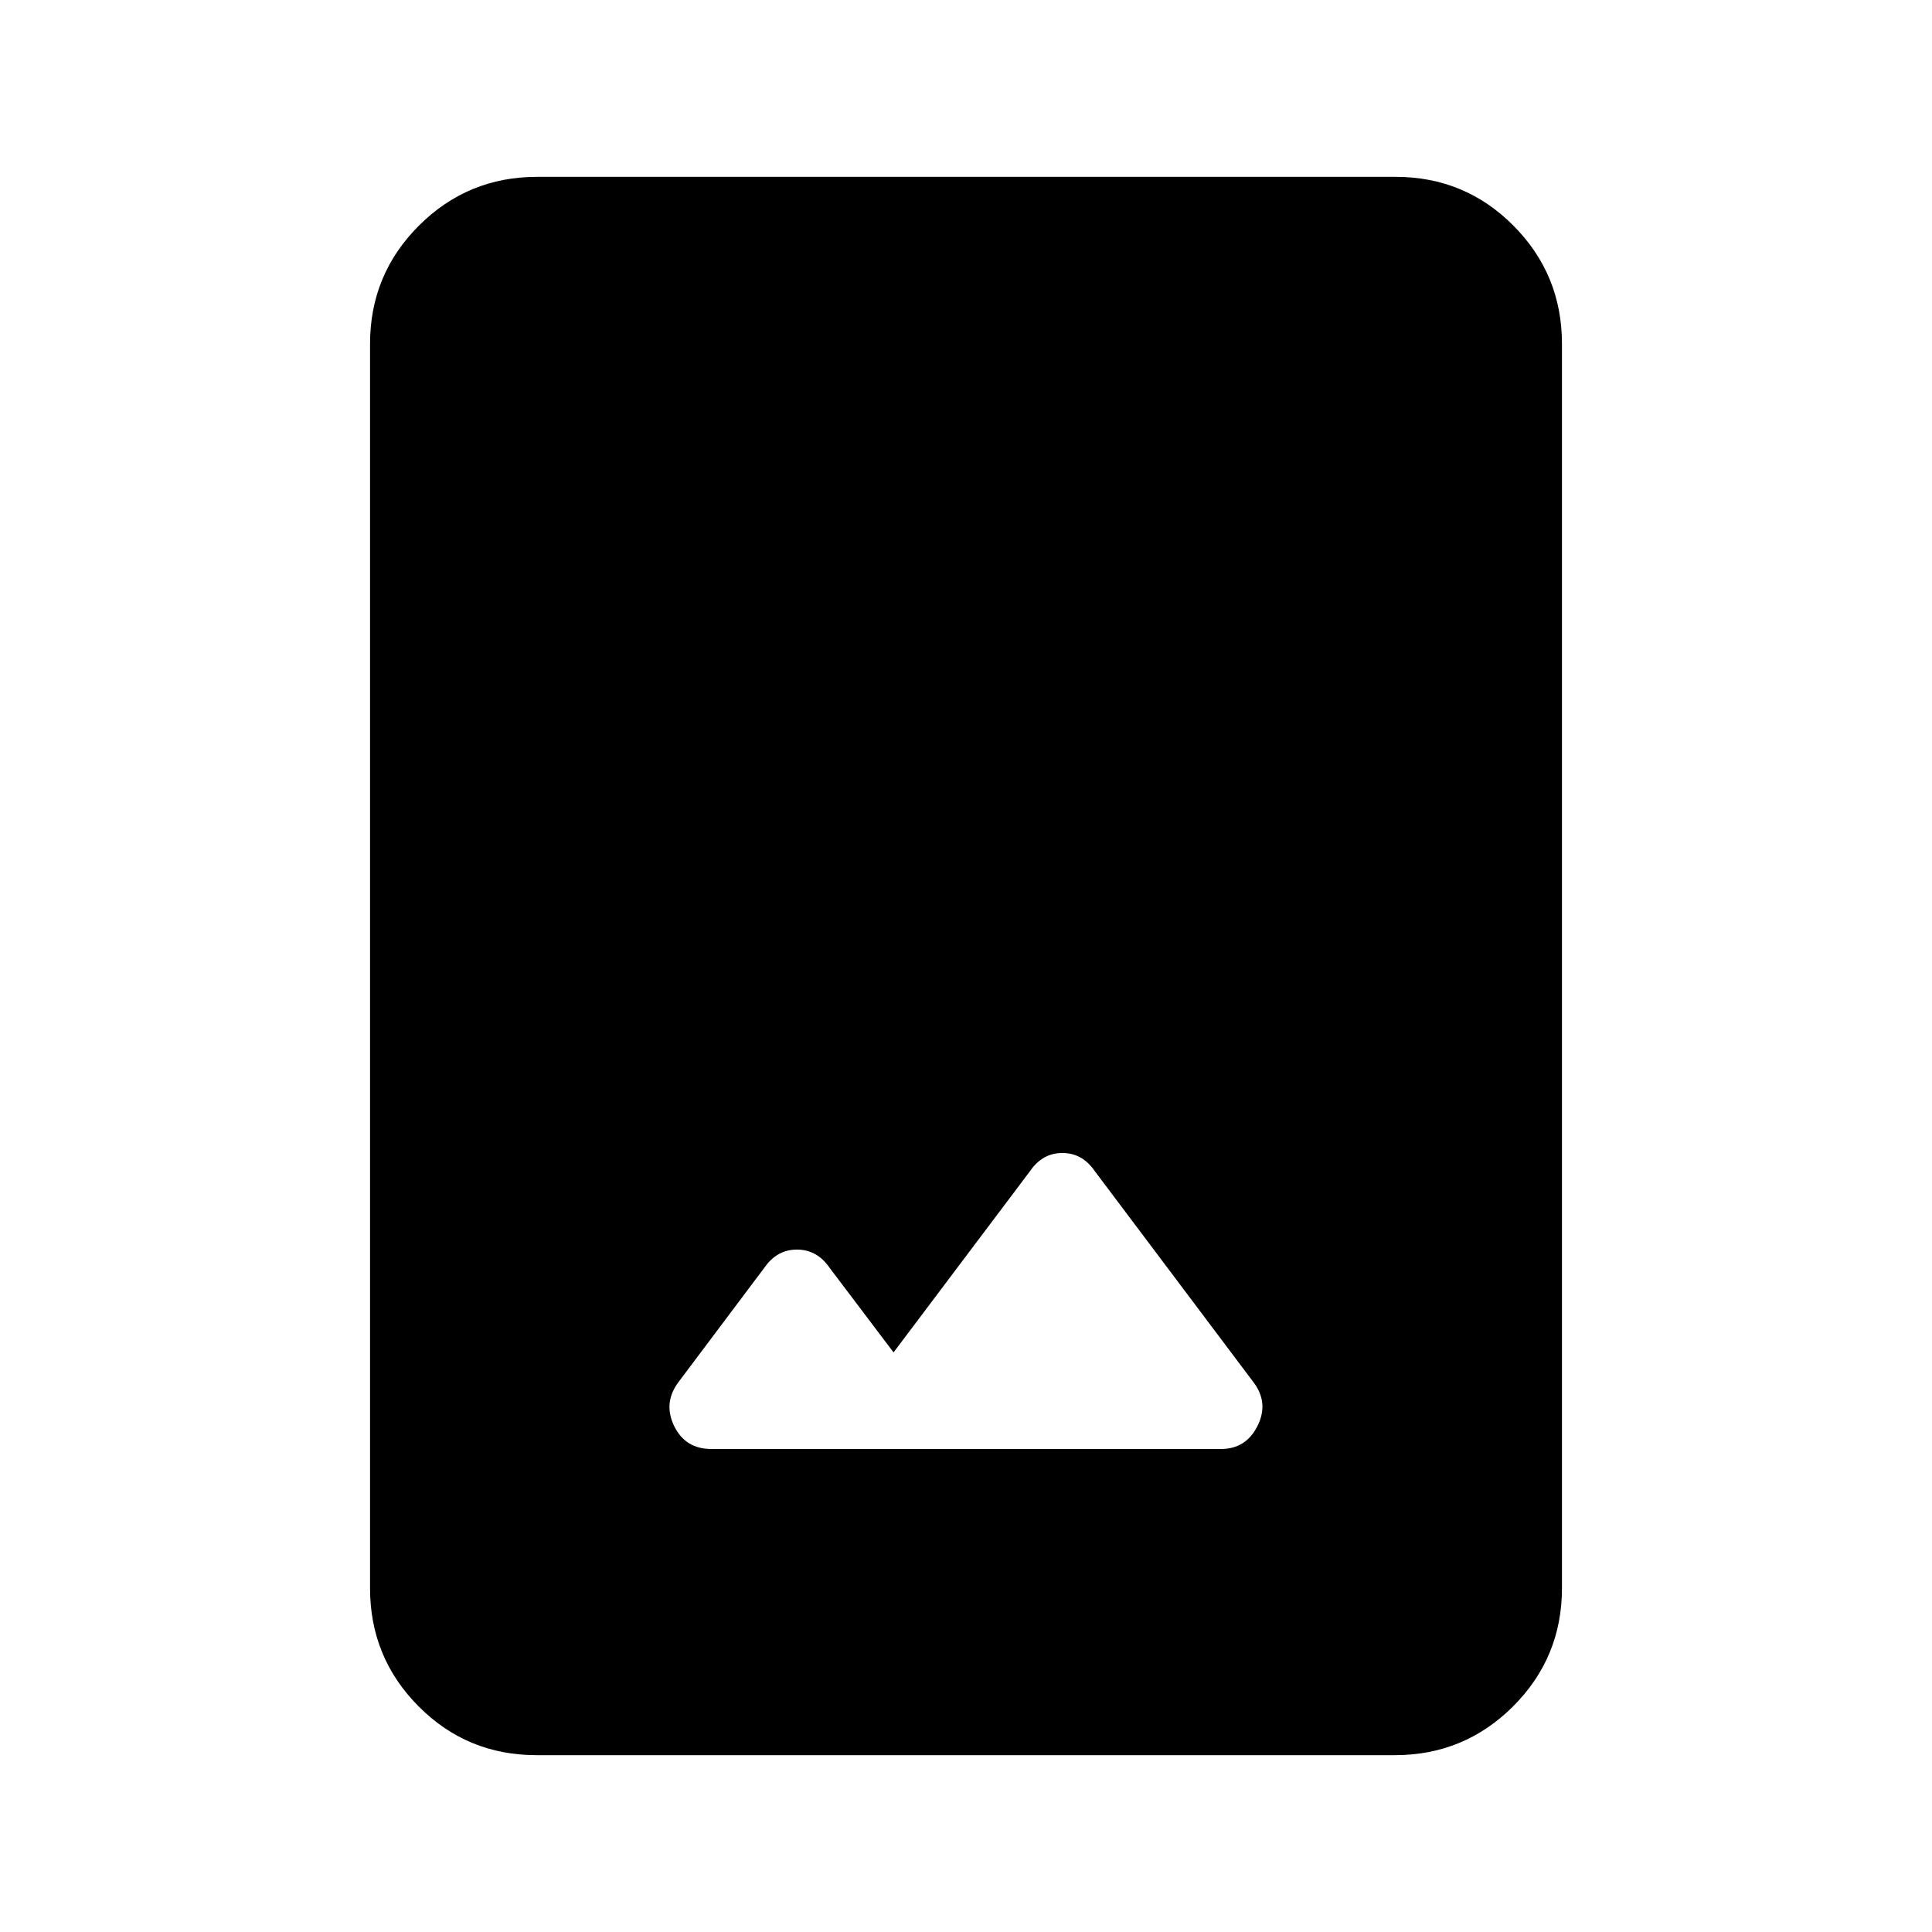 <svg xmlns="http://www.w3.org/2000/svg" height="20" viewBox="0 -960 960 960" width="20"><path d="M266.59-87.87q-34.5 0-58.61-24.26t-24.11-58.74v-618.26q0-34.48 24.27-58.74 24.27-24.26 58.77-24.26h426.5q34.5 0 58.61 24.26t24.11 58.74v618.26q0 34.48-24.27 58.74-24.27 24.26-58.77 24.26h-426.5ZM444-288l-31.85-42.13q-6.2-8.96-16.15-8.96t-16.15 8.96l-42.5 56.59q-7.96 10.43-2.43 21.99Q340.45-240 353.5-240h253.2q12.47 0 18.19-11.55 5.72-11.56-2.19-21.83l-78.75-104.75q-6.17-8.96-16.05-8.96t-16.05 8.96L444-288Z"/></svg>